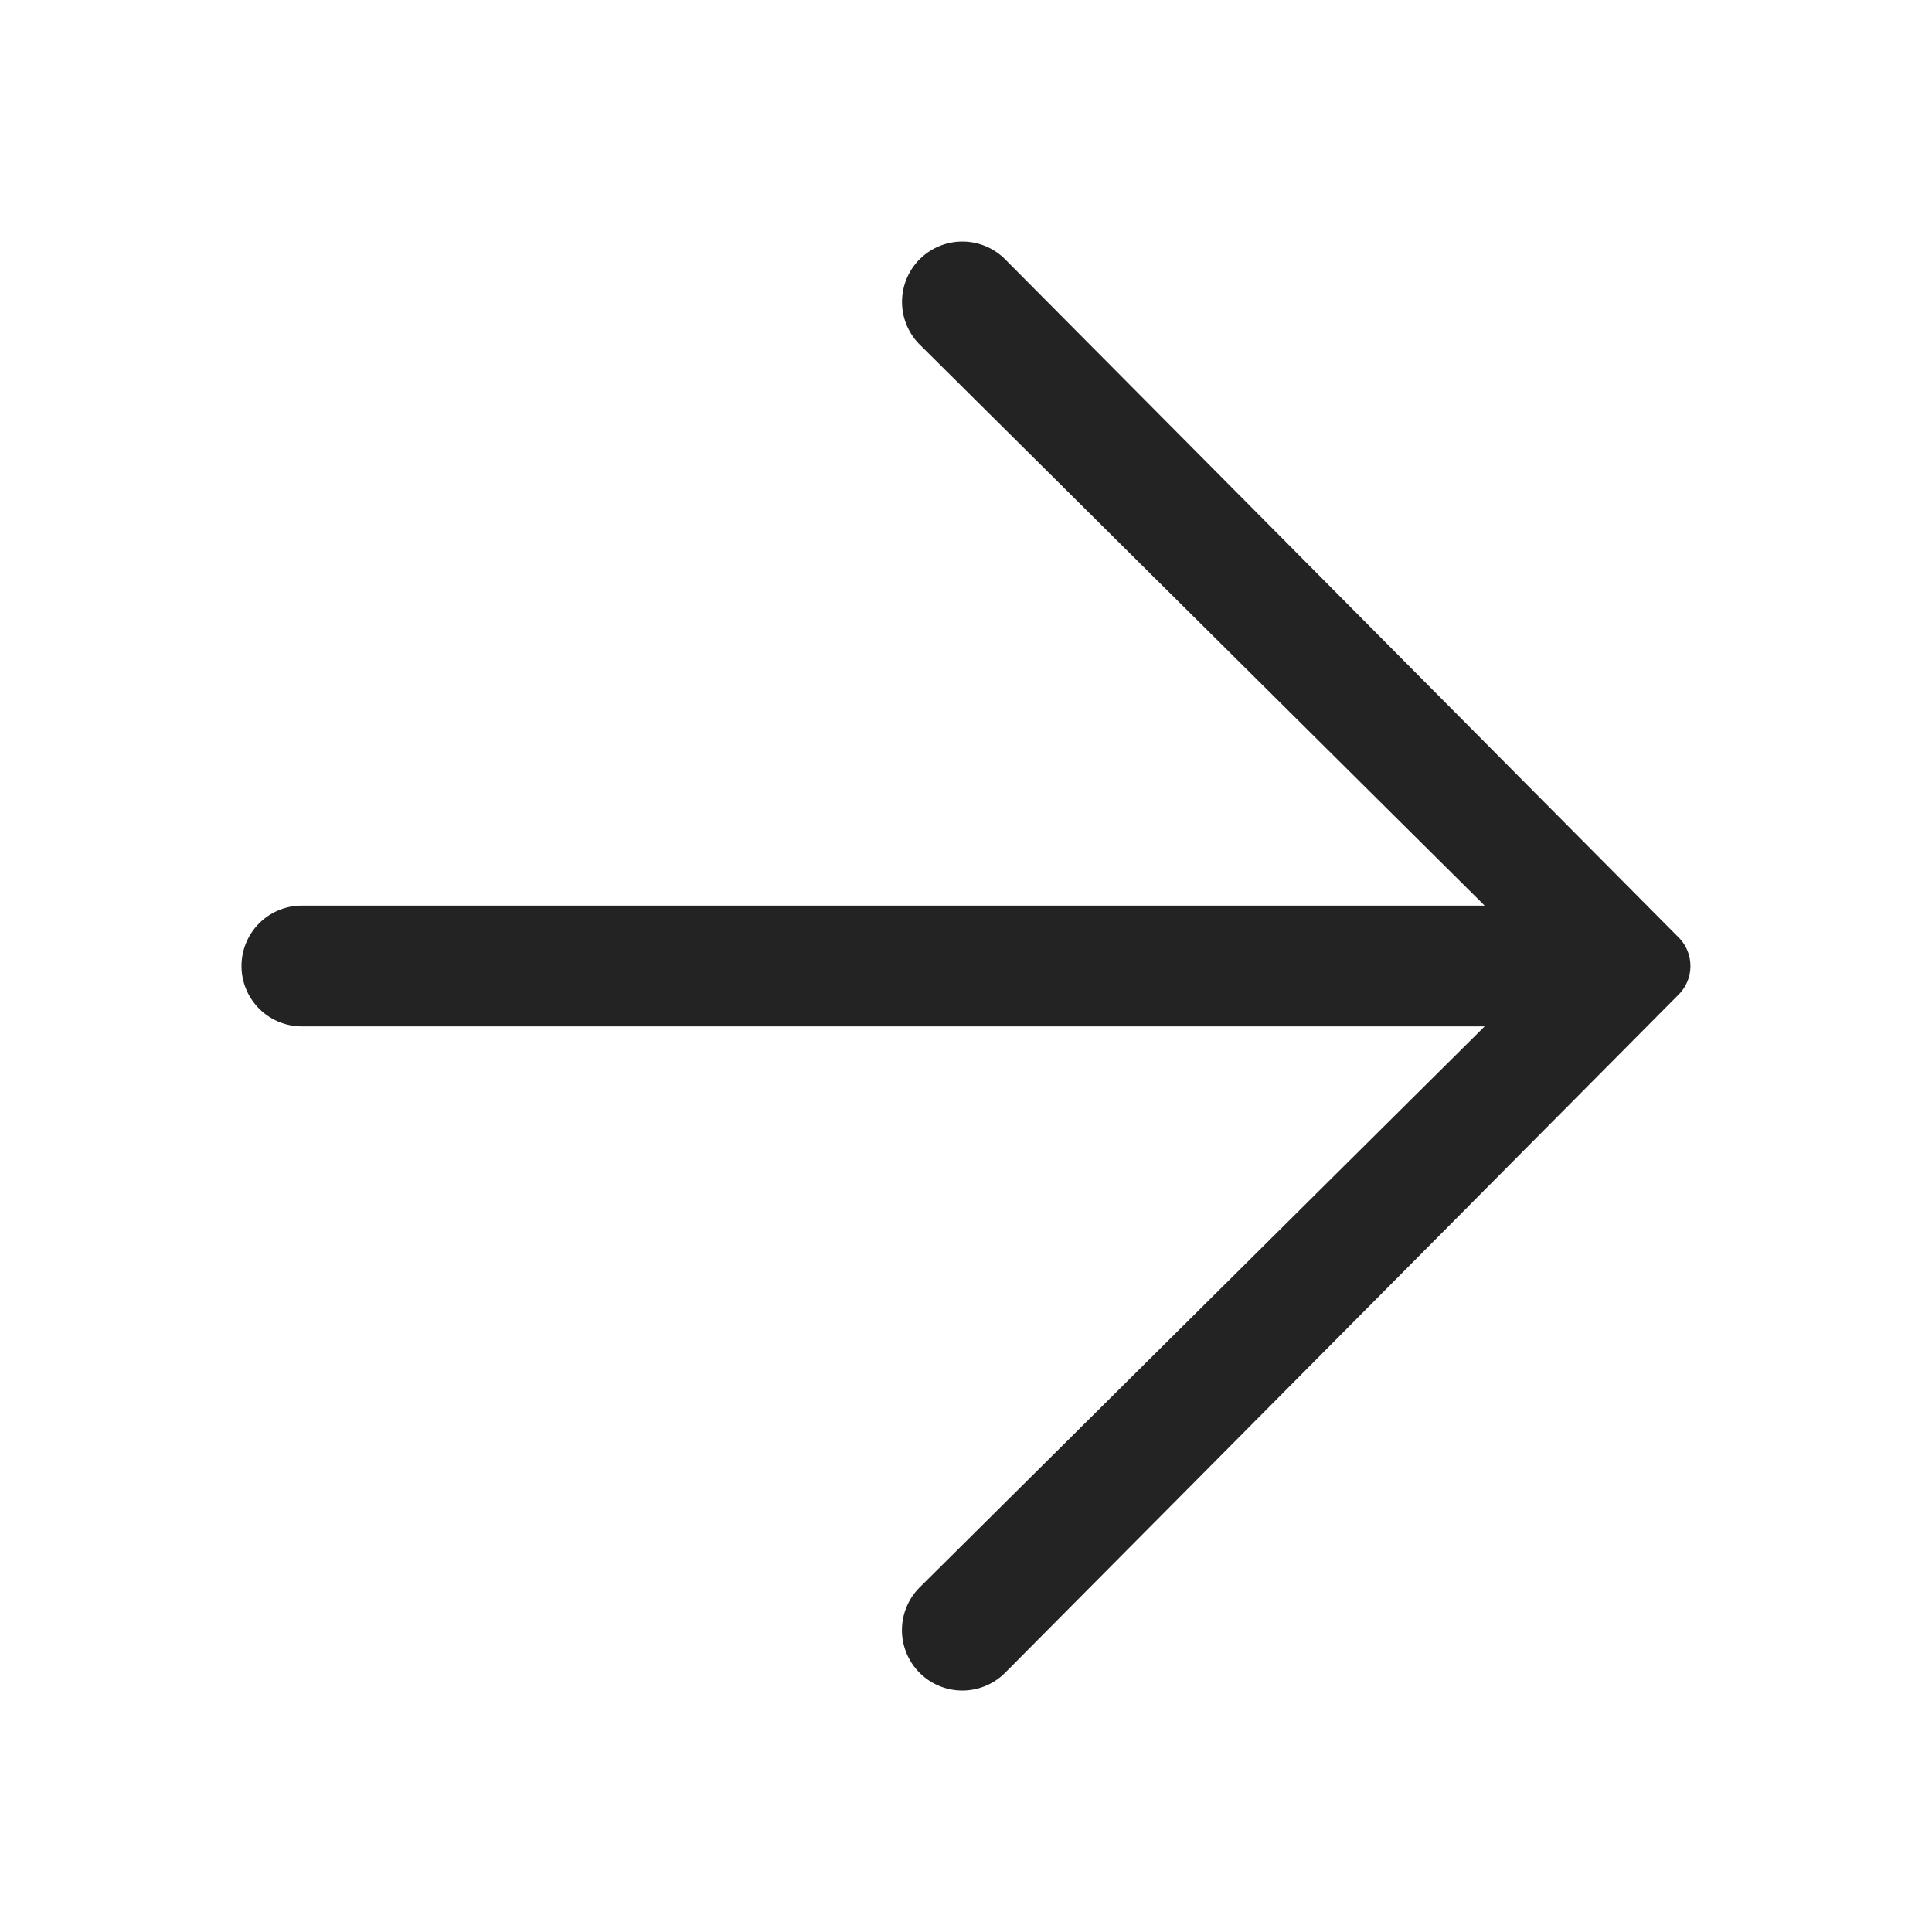 <svg width="48" height="48" viewBox="0 0 48 48" fill="none" xmlns="http://www.w3.org/2000/svg"><path fill-rule="evenodd" clip-rule="evenodd" d="M22.85 6.44a1.5 1.5 0 012.12 0l16.738 16.853c.194.195.29.451.29.707a.997.997 0 01-.29.707L24.97 41.561a1.5 1.5 0 01-2.122-2.122L36.886 25.5H7.5a1.5 1.5 0 010-3h29.386L22.849 8.56a1.5 1.5 0 010-2.12z" fill="#232323"/></svg>